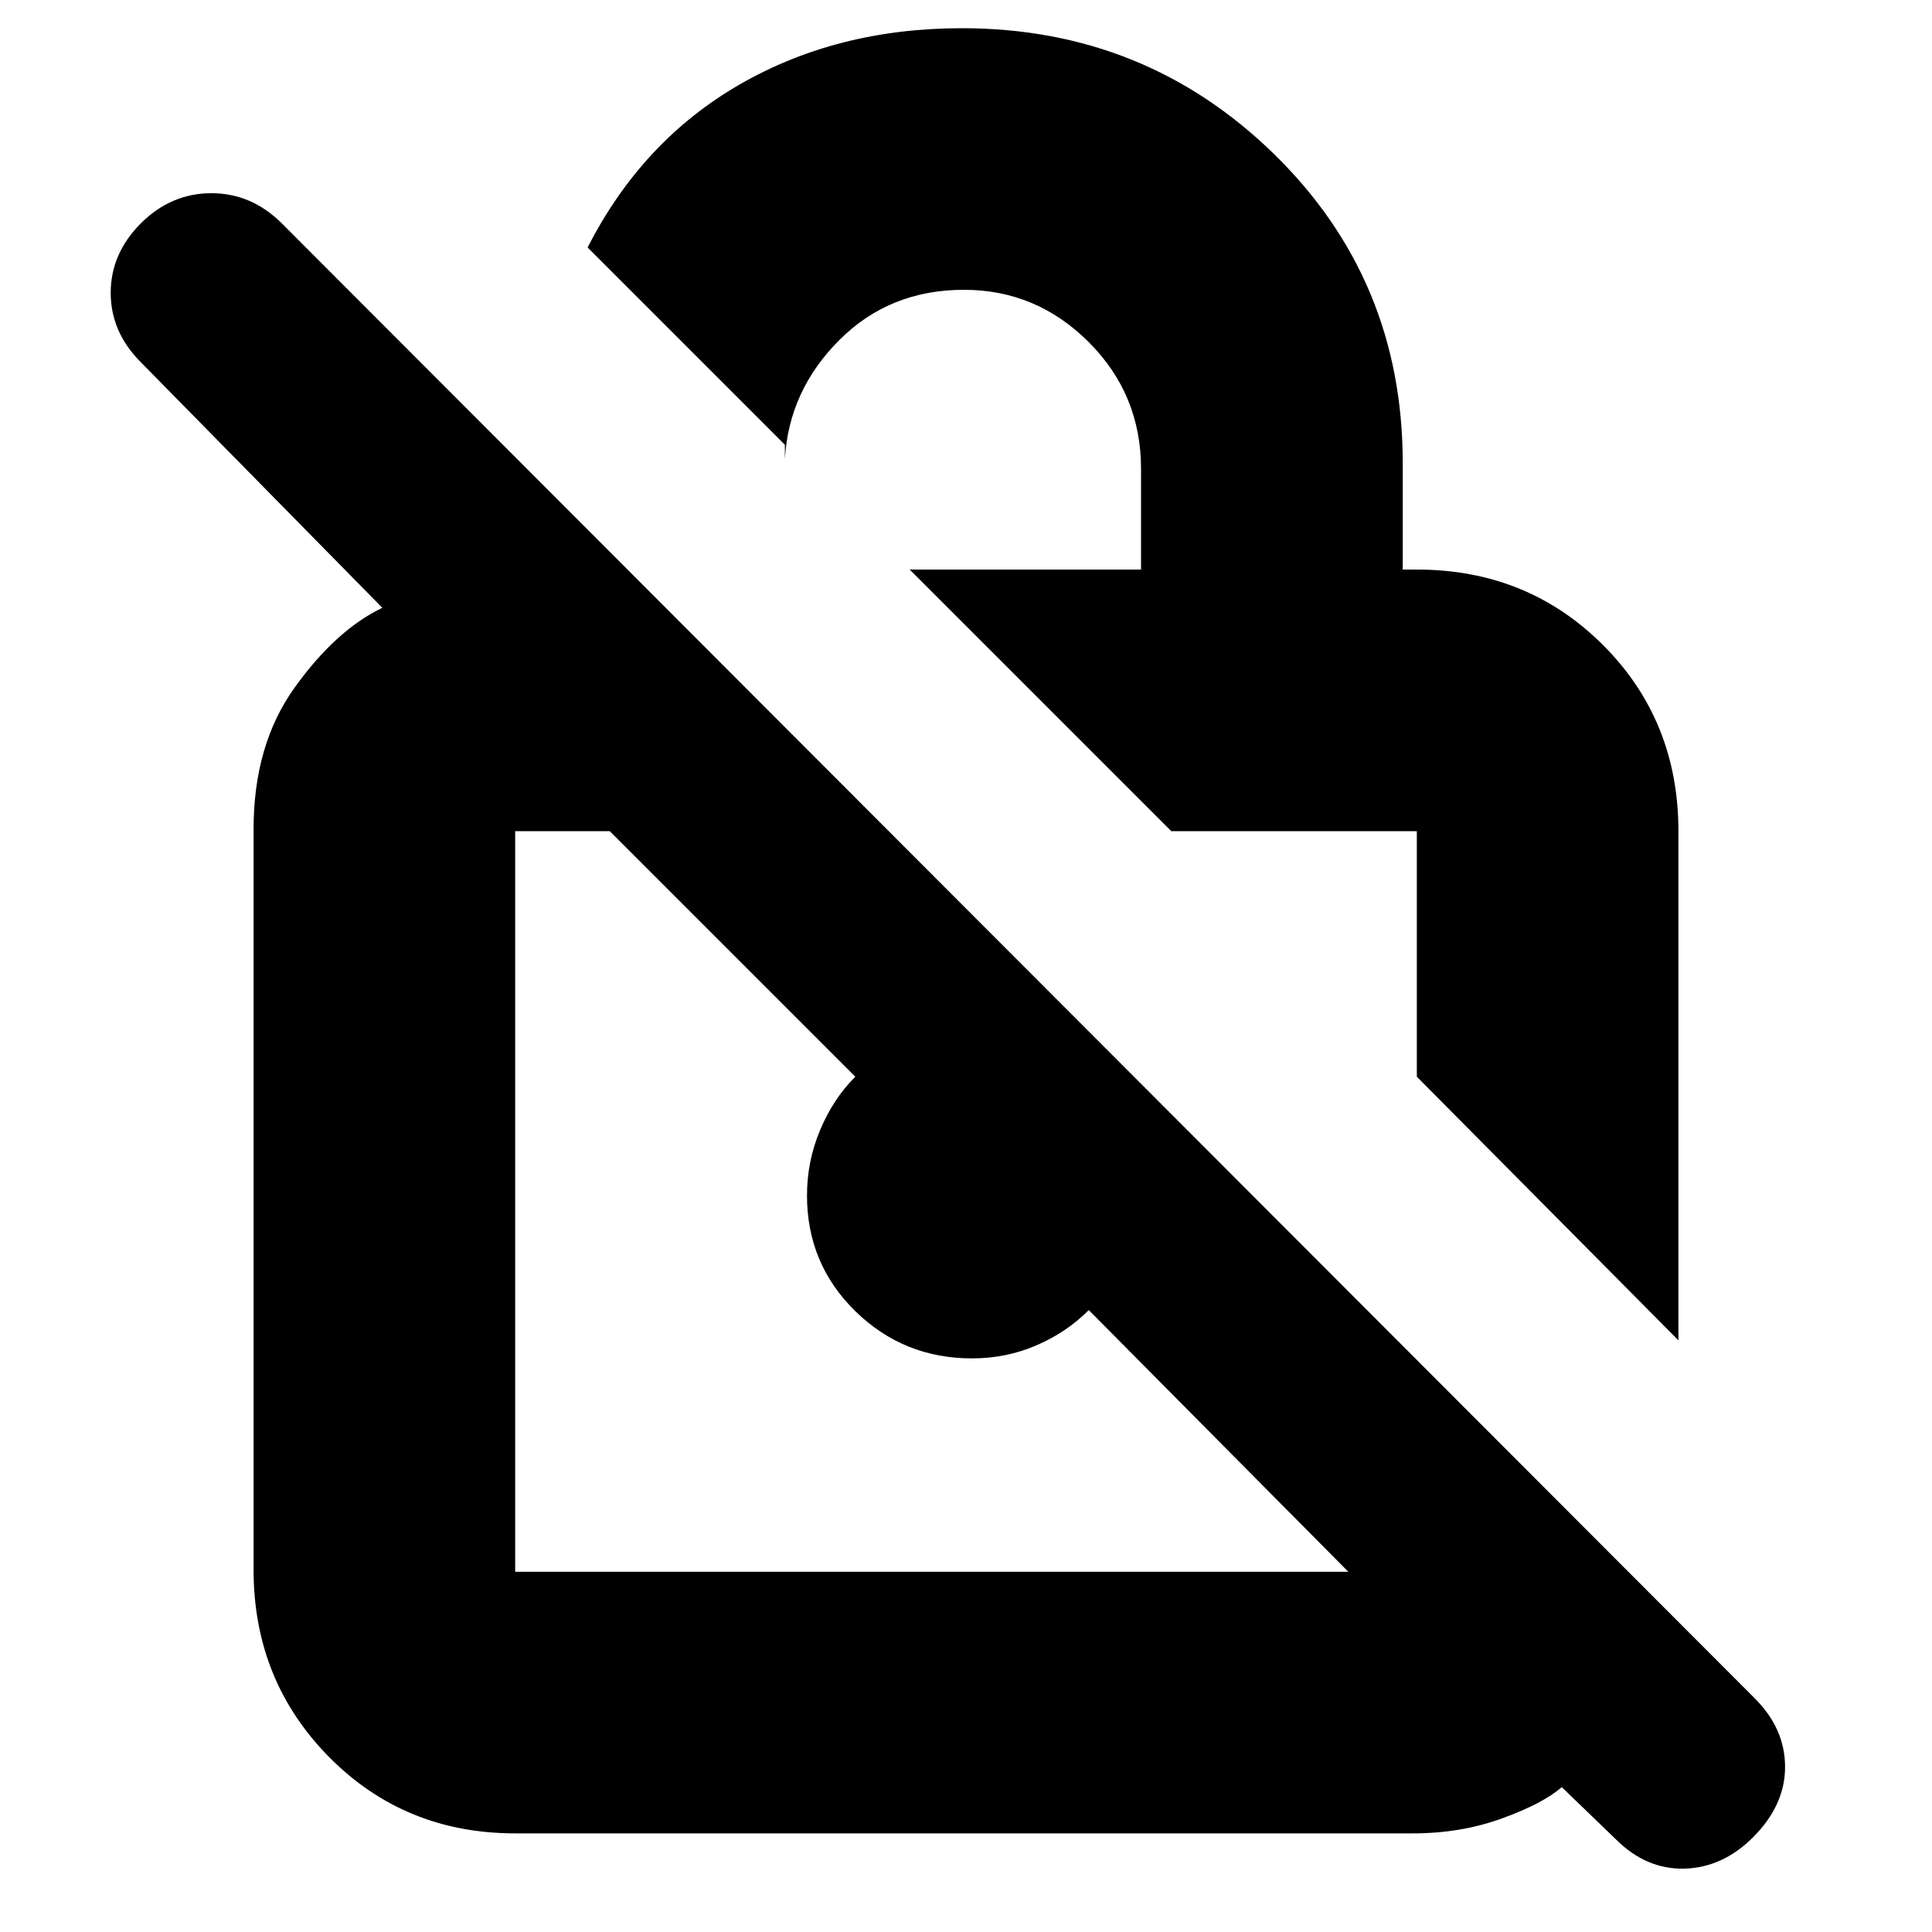 <svg xmlns="http://www.w3.org/2000/svg" height="20" width="20"><path d="m17.375 13.875-2.708-2.729V8.604h-2.542L9.417 5.896h2.395V4.854q0-.771-.541-1.312Q10.729 3 9.979 3q-.771 0-1.291.521-.521.521-.563 1.229v-.146L6.083 2.562Q6.646 1.458 7.656.875 8.667.292 9.958.292q1.896 0 3.23 1.302 1.333 1.302 1.333 3.198v1.104h.146q1.145 0 1.927.781.781.781.781 1.927ZM5.333 18.979q-1.145 0-1.927-.791-.781-.792-.781-1.938V8.583q0-.875.427-1.468.427-.594.906-.823l-2.5-2.542q-.312-.312-.312-.719 0-.406.312-.719Q1.771 2 2.188 2q.416 0 .729.312l15.25 15.271q.312.313.312.709 0 .396-.333.729-.313.312-.708.323-.396.01-.709-.302l-.562-.542q-.188.167-.615.323t-.927.156Zm8.625-2.708-2.687-2.709q-.229.23-.542.365-.312.135-.667.135-.708 0-1.208-.489-.5-.49-.5-1.198 0-.354.136-.677.135-.323.364-.552L6.312 8.604h-.979v7.667Zm-3.812-3.833Zm3.25-2.584Z"/></svg>